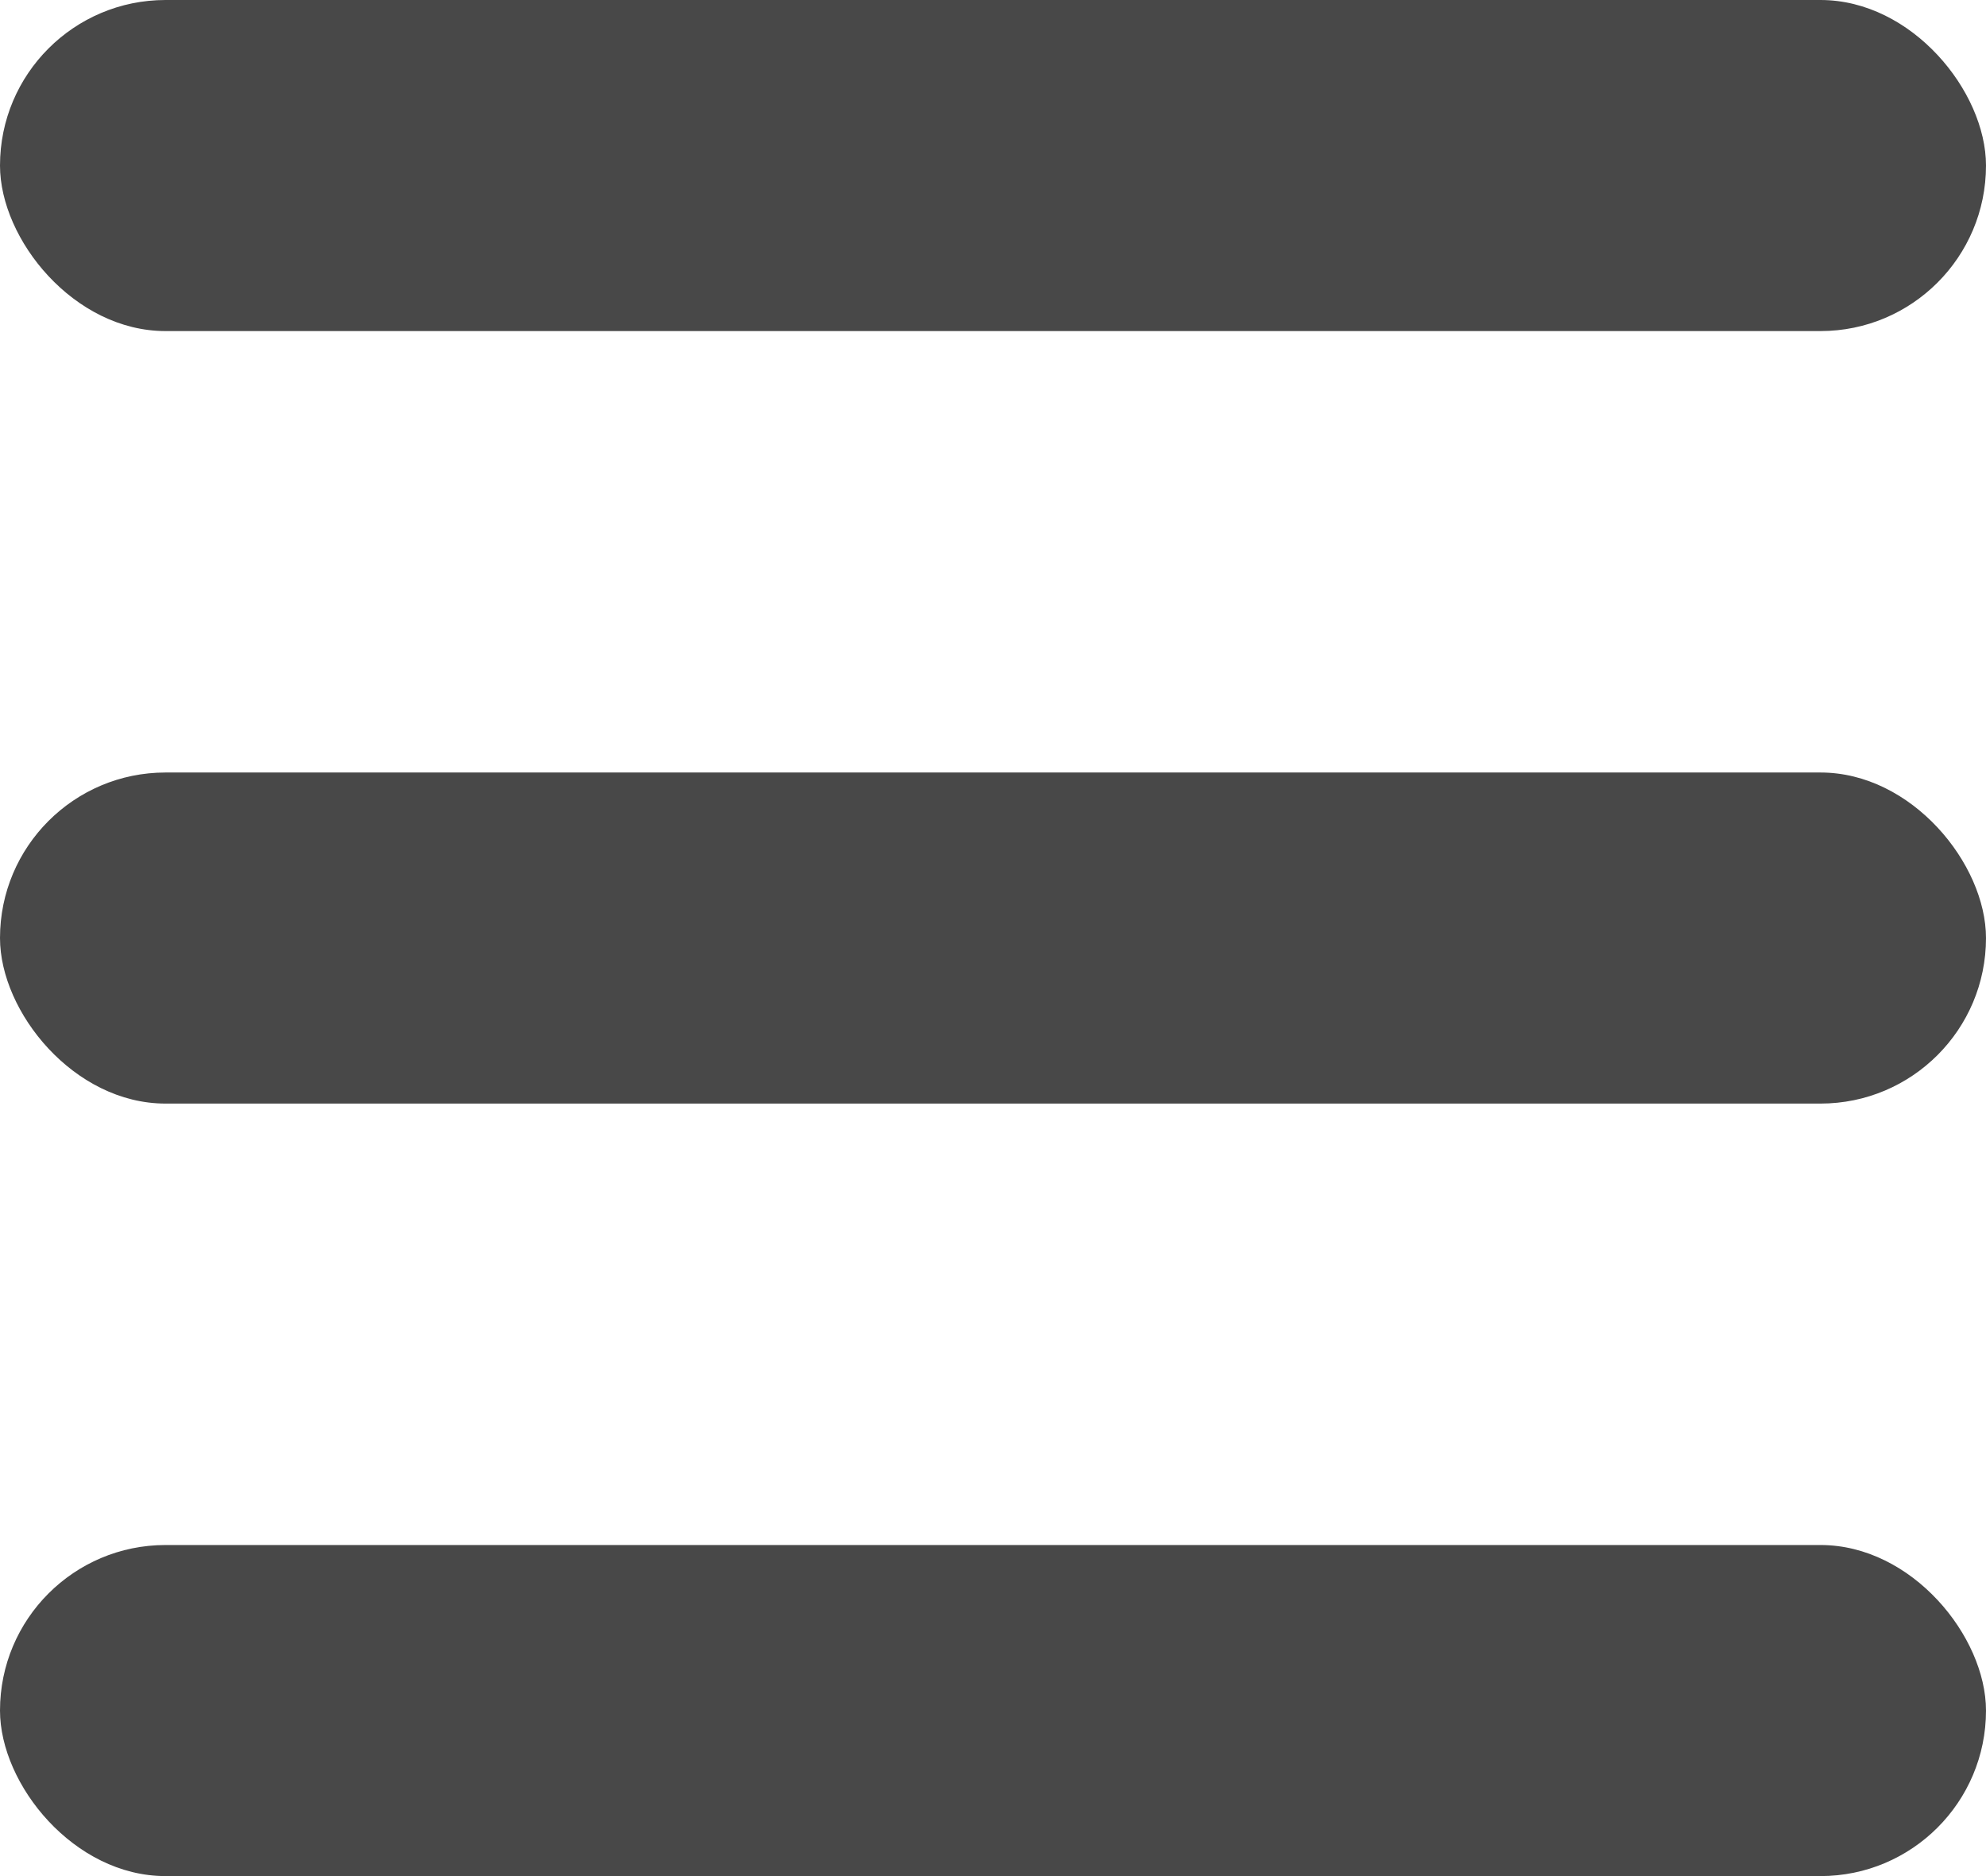 <svg xmlns="http://www.w3.org/2000/svg" width="18" height="17" viewBox="0 0 18 17">
    <g fill="#484848" fill-rule="evenodd">
        <rect width="18" height="3" rx="1.5"/>
        <rect width="18" height="3" y="7" rx="1.5"/>
        <rect width="18" height="3" y="14" rx="1.5"/>
    </g>
</svg>
